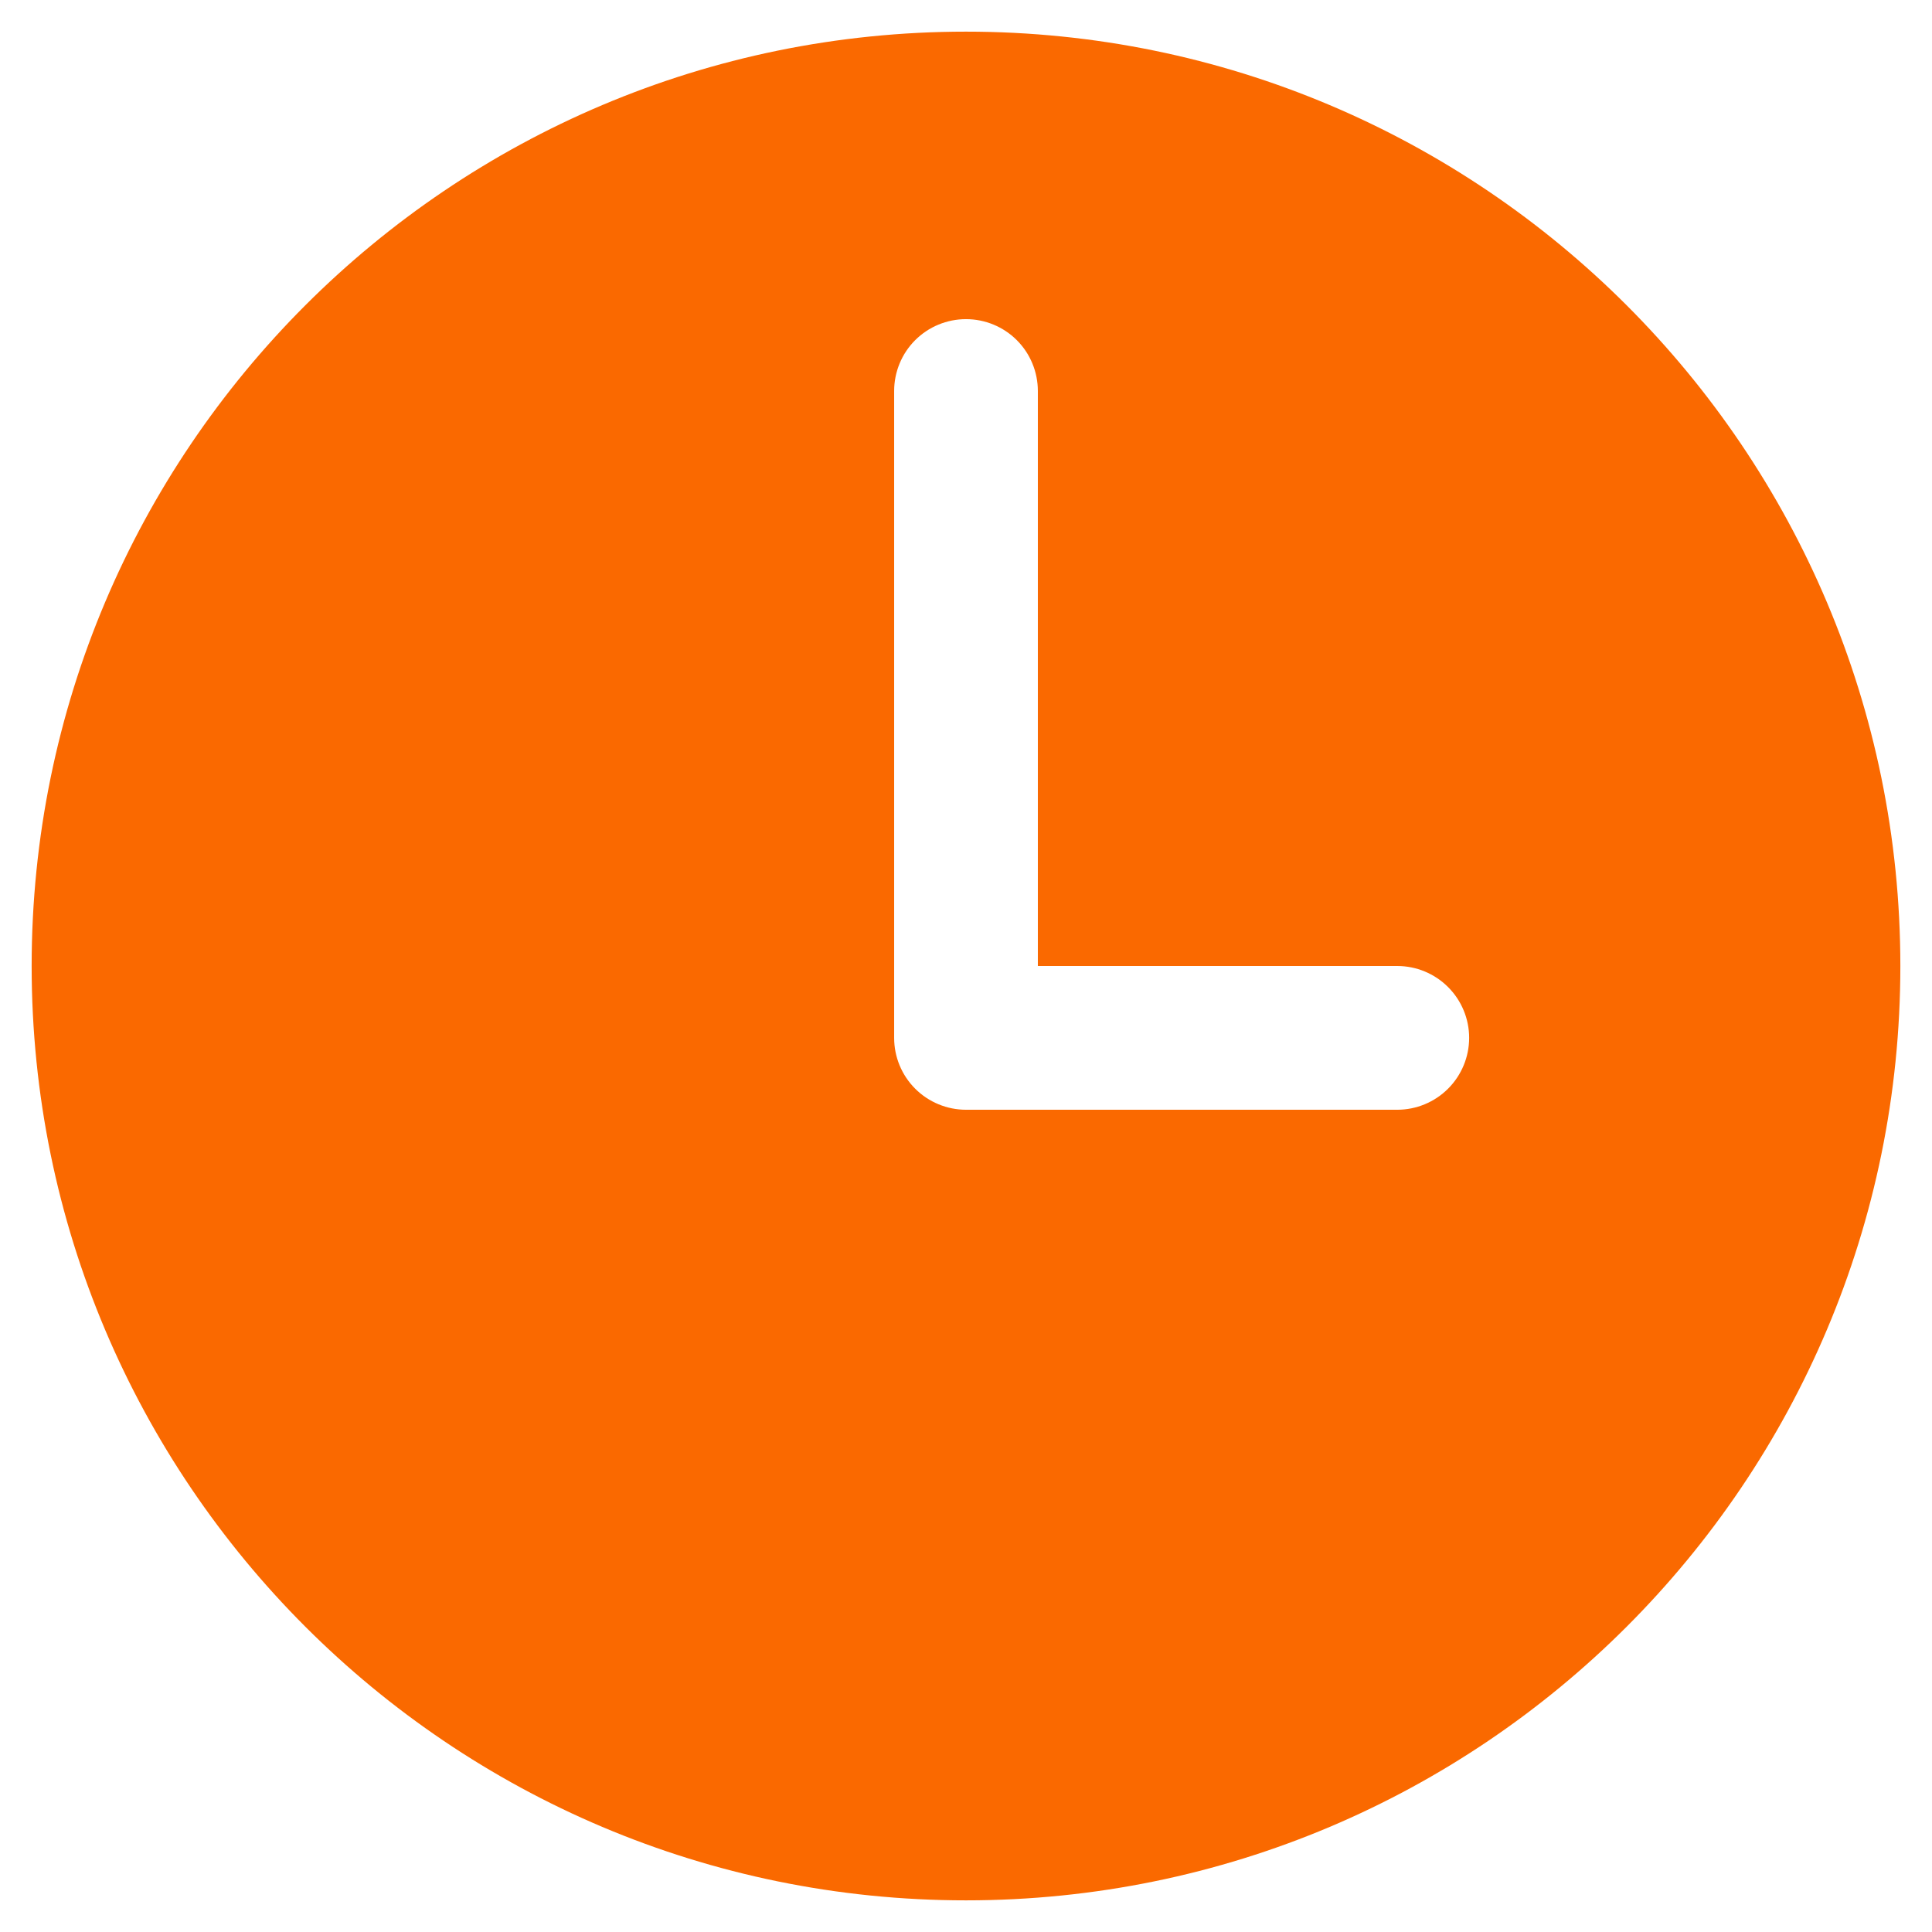 <svg width="42" height="42" viewBox="0 0 42 42" fill="none" xmlns="http://www.w3.org/2000/svg">
<path d="M21 0.688C9.782 0.688 0.688 9.782 0.688 21C0.688 32.218 9.782 41.312 21 41.312C32.218 41.312 41.312 32.218 41.312 21C41.312 9.782 32.218 0.688 21 0.688ZM30.375 24.125H21C20.586 24.125 20.188 23.96 19.895 23.667C19.602 23.374 19.438 22.977 19.438 22.562V8.5C19.438 8.086 19.602 7.688 19.895 7.395C20.188 7.102 20.586 6.938 21 6.938C21.414 6.938 21.812 7.102 22.105 7.395C22.398 7.688 22.562 8.086 22.562 8.5V21H30.375C30.789 21 31.187 21.165 31.48 21.458C31.773 21.751 31.938 22.148 31.938 22.562C31.938 22.977 31.773 23.374 31.48 23.667C31.187 23.96 30.789 24.125 30.375 24.125Z" fill="#FA6900"/>
</svg>
